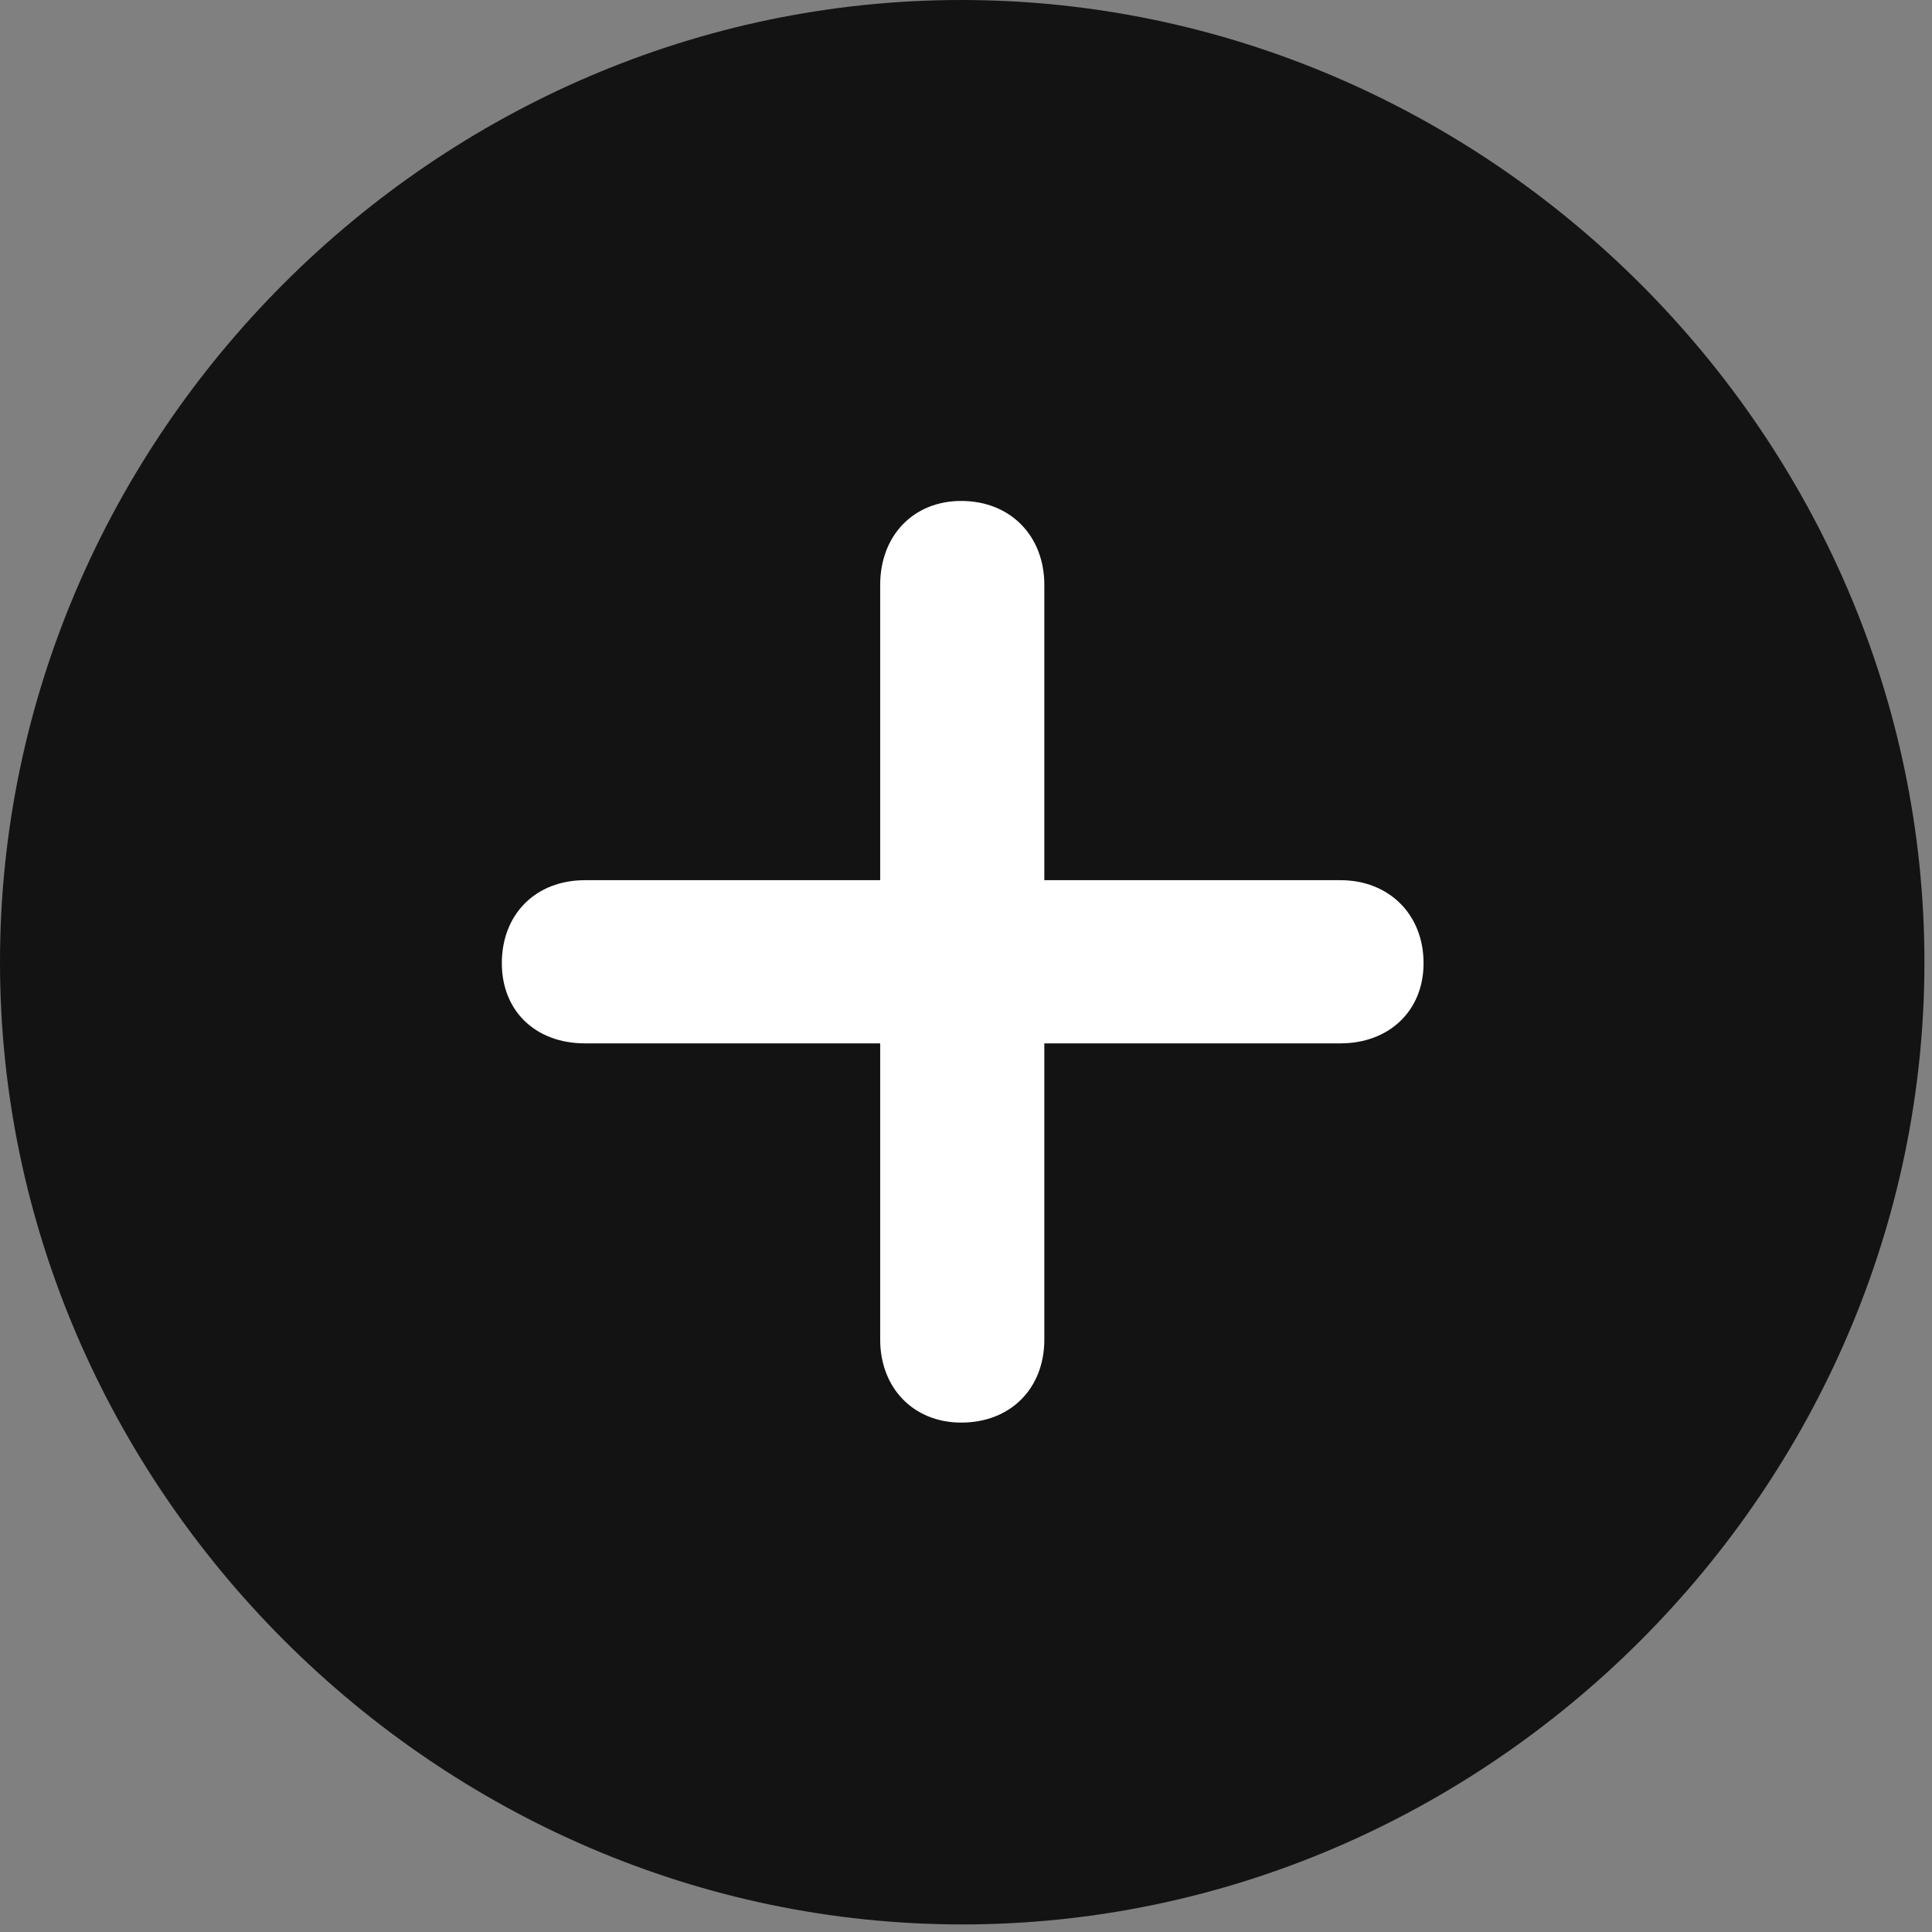 <svg width="24" height="24" viewBox="0 0 24 24" fill="none" xmlns="http://www.w3.org/2000/svg">
<rect x="0" y="0" width="24" height="24" fill="#808080" stroke="none"/>
<path d="M11.953 23.906C18.492 23.906 23.906 18.48 23.906 11.953C23.906 5.414 18.48 0 11.941 0C5.414 0 0 5.414 0 11.953C0 18.48 5.426 23.906 11.953 23.906Z" fill="black" fill-opacity="0.85"/>
<path d="M6.234 11.965C6.234 11.355 6.656 10.934 7.266 10.934H10.934V7.266C10.934 6.656 11.344 6.223 11.941 6.223C12.551 6.223 12.973 6.656 12.973 7.266V10.934H16.652C17.25 10.934 17.684 11.355 17.684 11.965C17.684 12.562 17.25 12.961 16.652 12.961H12.973V16.641C12.973 17.25 12.551 17.672 11.941 17.672C11.344 17.672 10.934 17.238 10.934 16.641V12.961H7.266C6.656 12.961 6.234 12.562 6.234 11.965Z" fill="white"/>
</svg>
